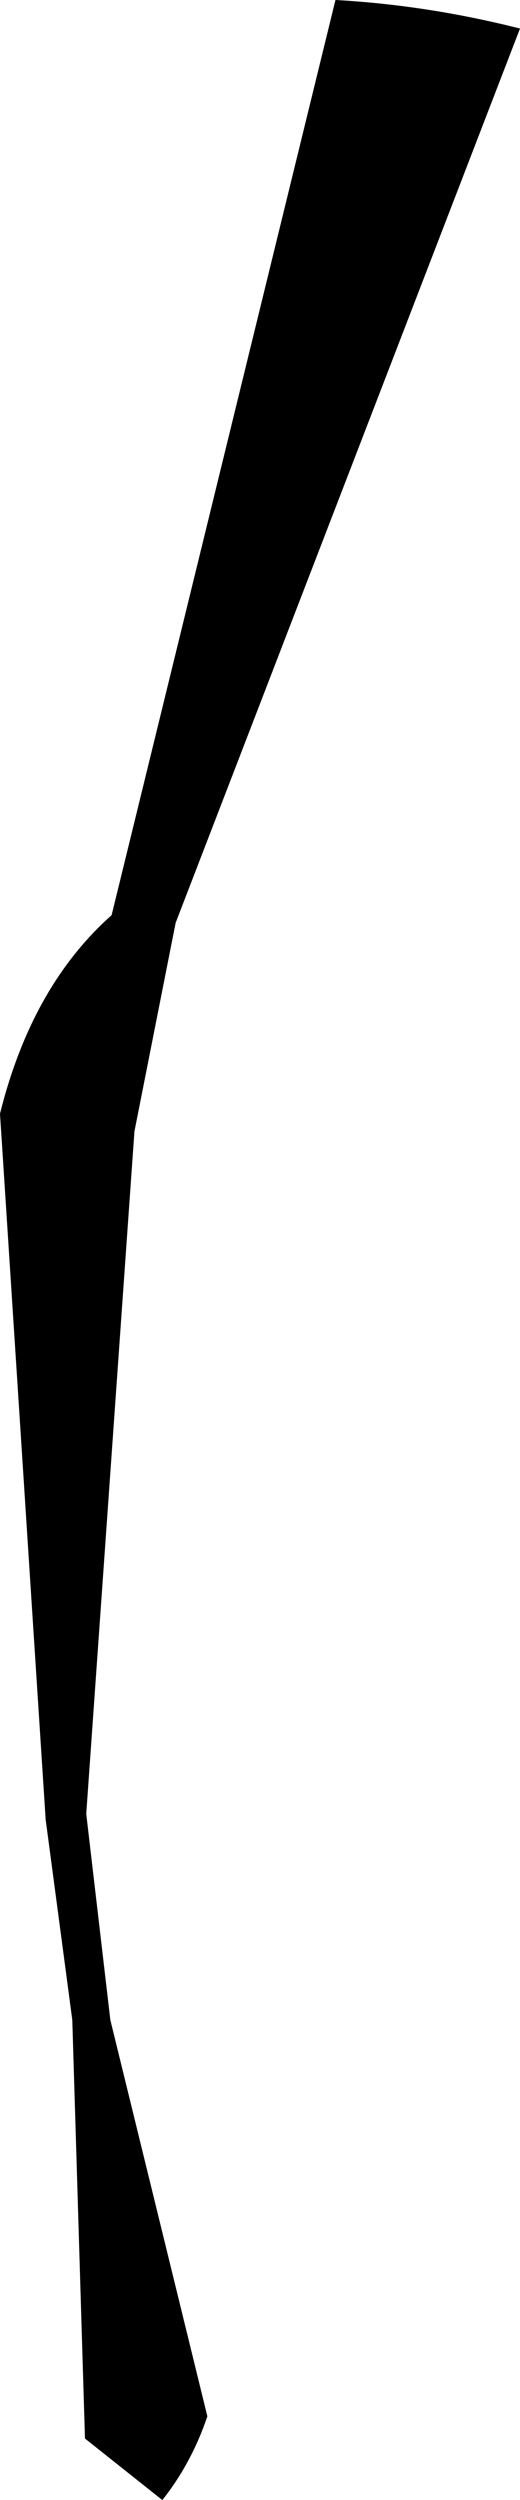<?xml version="1.0" encoding="UTF-8" standalone="no"?>
<svg xmlns:xlink="http://www.w3.org/1999/xlink" height="197.1px" width="41.0px" xmlns="http://www.w3.org/2000/svg">
  <g transform="matrix(1.0, 0.0, 0.0, 1.0, -172.9, -268.0)">
    <path d="M213.9 270.25 L186.75 340.75 183.5 357.2 179.7 411.0 181.6 427.25 189.25 458.5 Q188.0 462.2 185.7 465.1 L179.6 460.25 178.6 427.25 176.5 411.45 172.9 355.8 Q175.4 345.75 181.7 340.15 L199.35 268.0 Q206.6 268.4 213.9 270.25" fill="#000000" fill-rule="evenodd" stroke="none"/>
  </g>
</svg>
